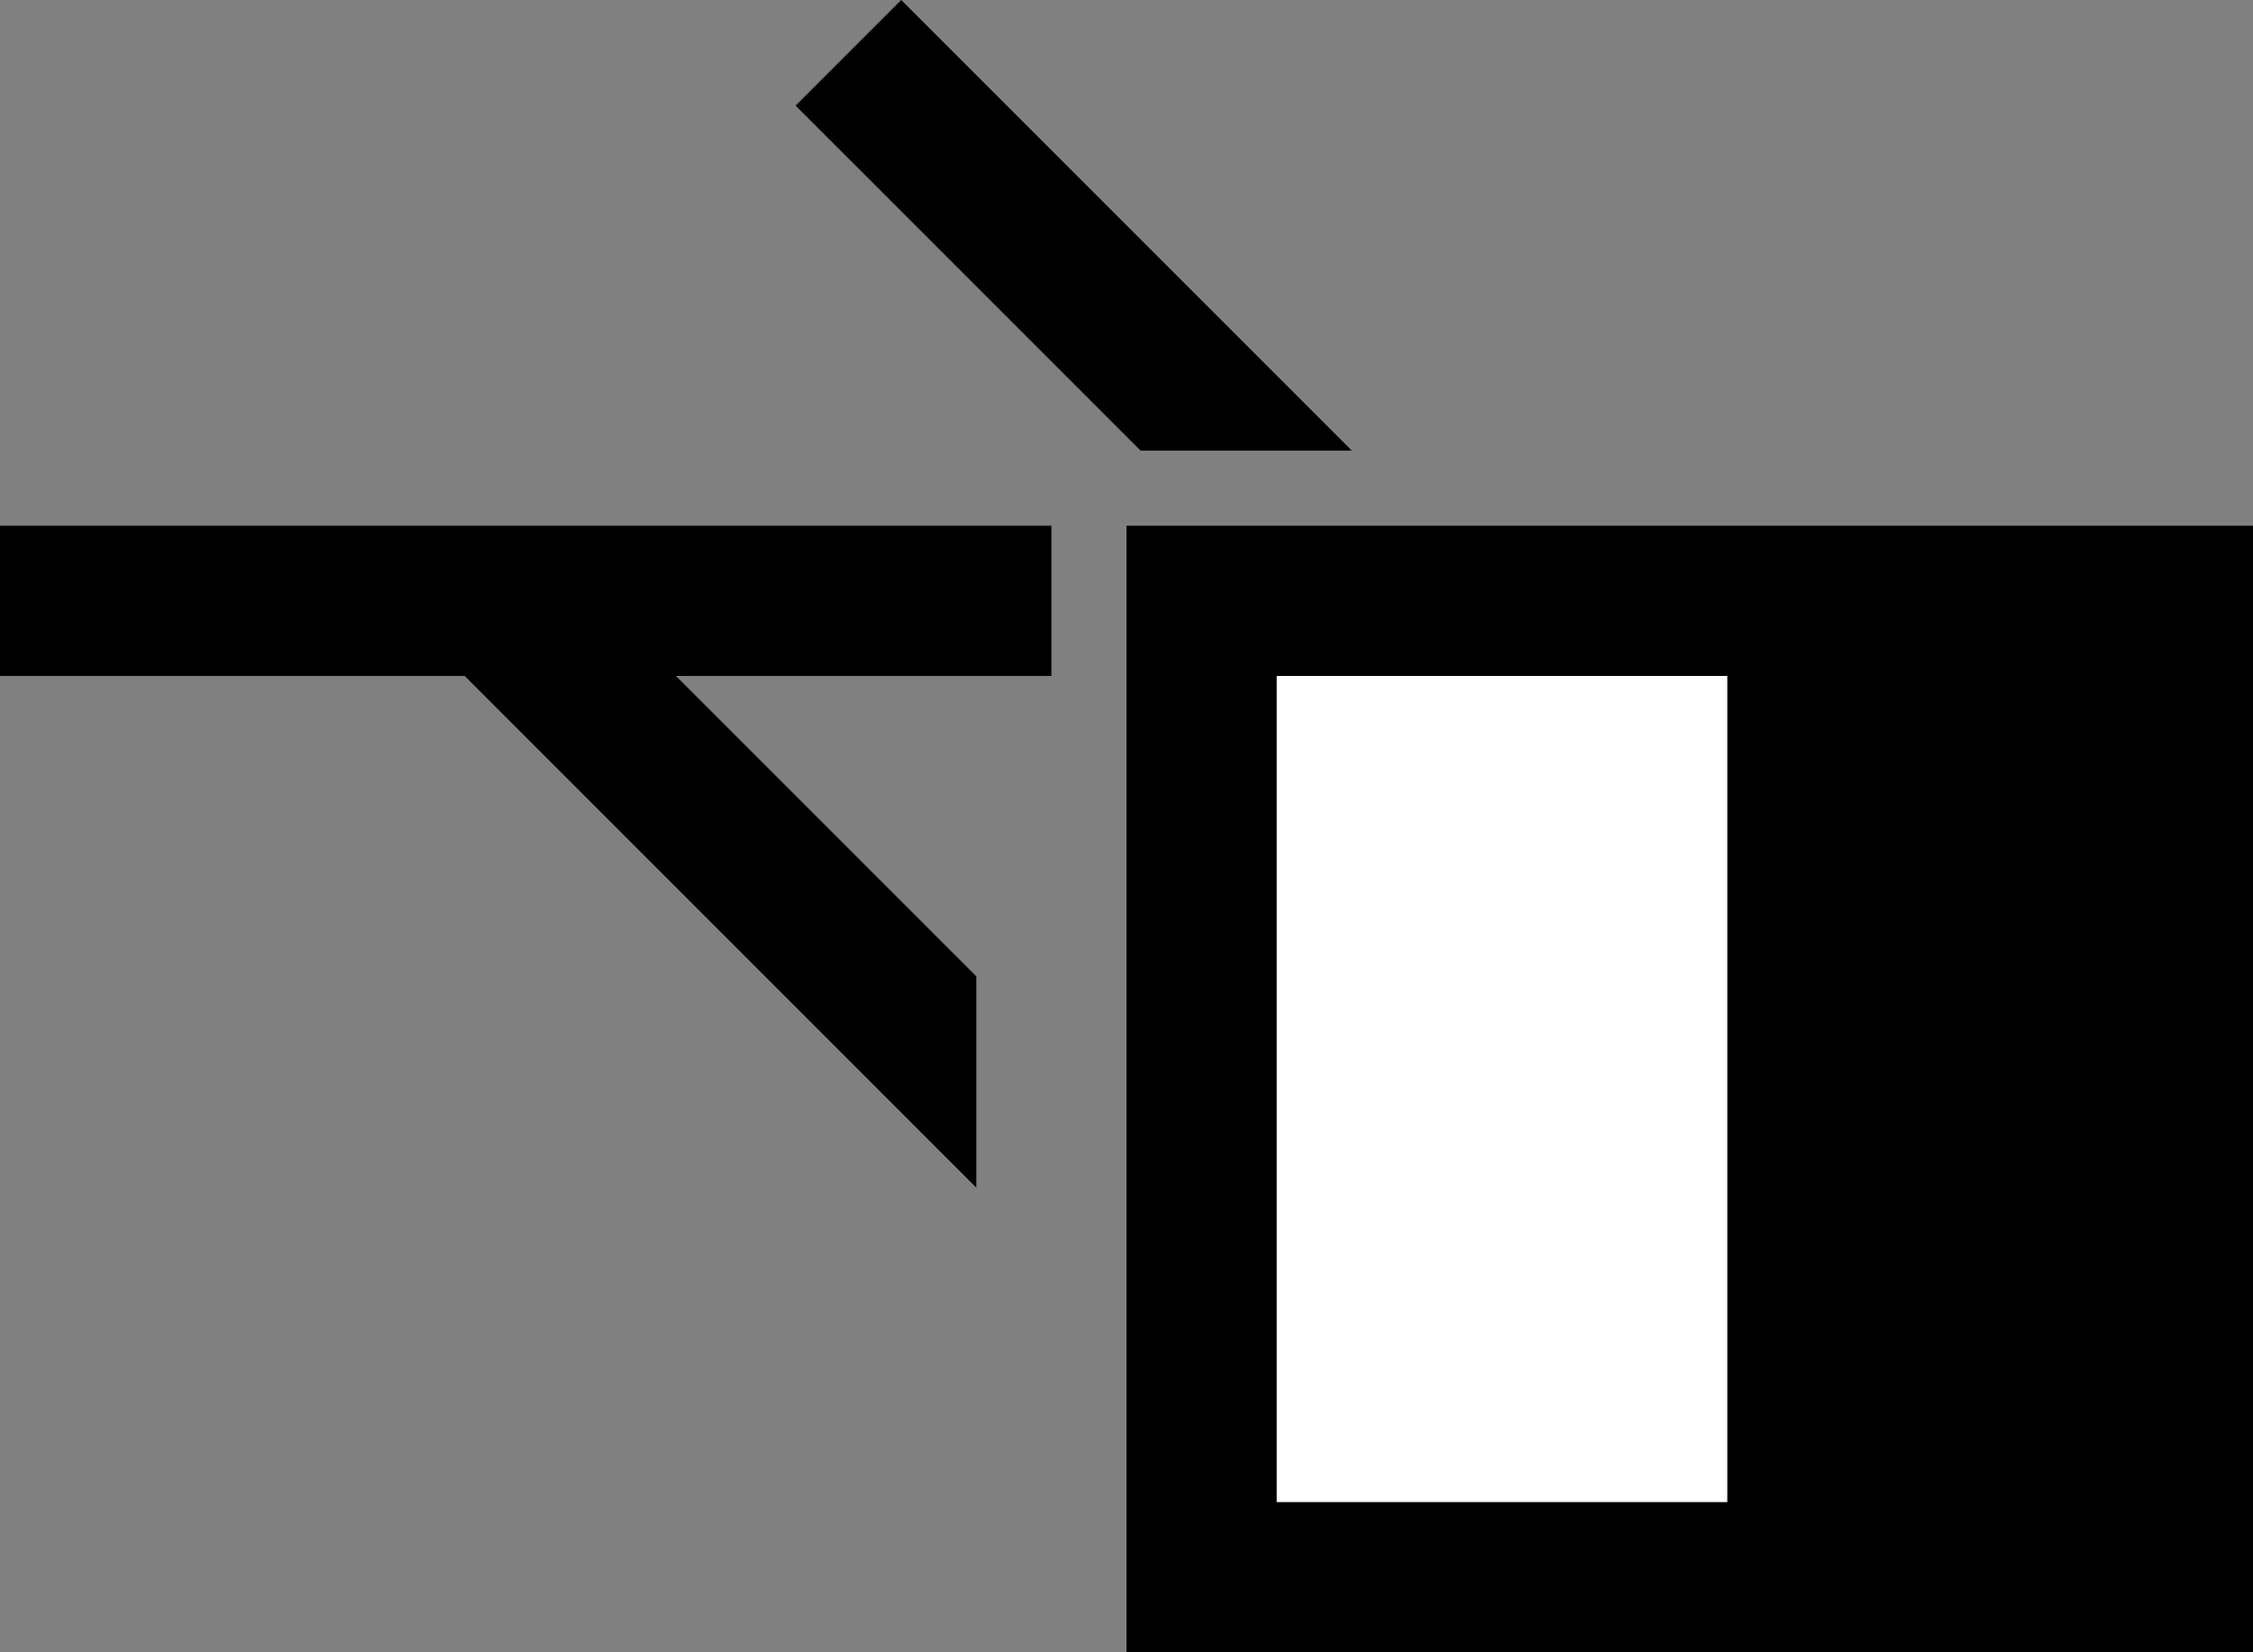 <svg xmlns="http://www.w3.org/2000/svg" width="30" height="22" version="1.0"><rect width="100%" height="100%" fill="#808080" stroke="none"/><path d="M15 7h15v15H15z"/><path fill="#fff" d="M17 9h6v11h-6z"/><path d="M0 7h14v2H0zM12 0l-1.406 1.406L15.188 6H18l-6-6zM6.188 9L13 15.813V13L9 9H6.187z"/></svg>